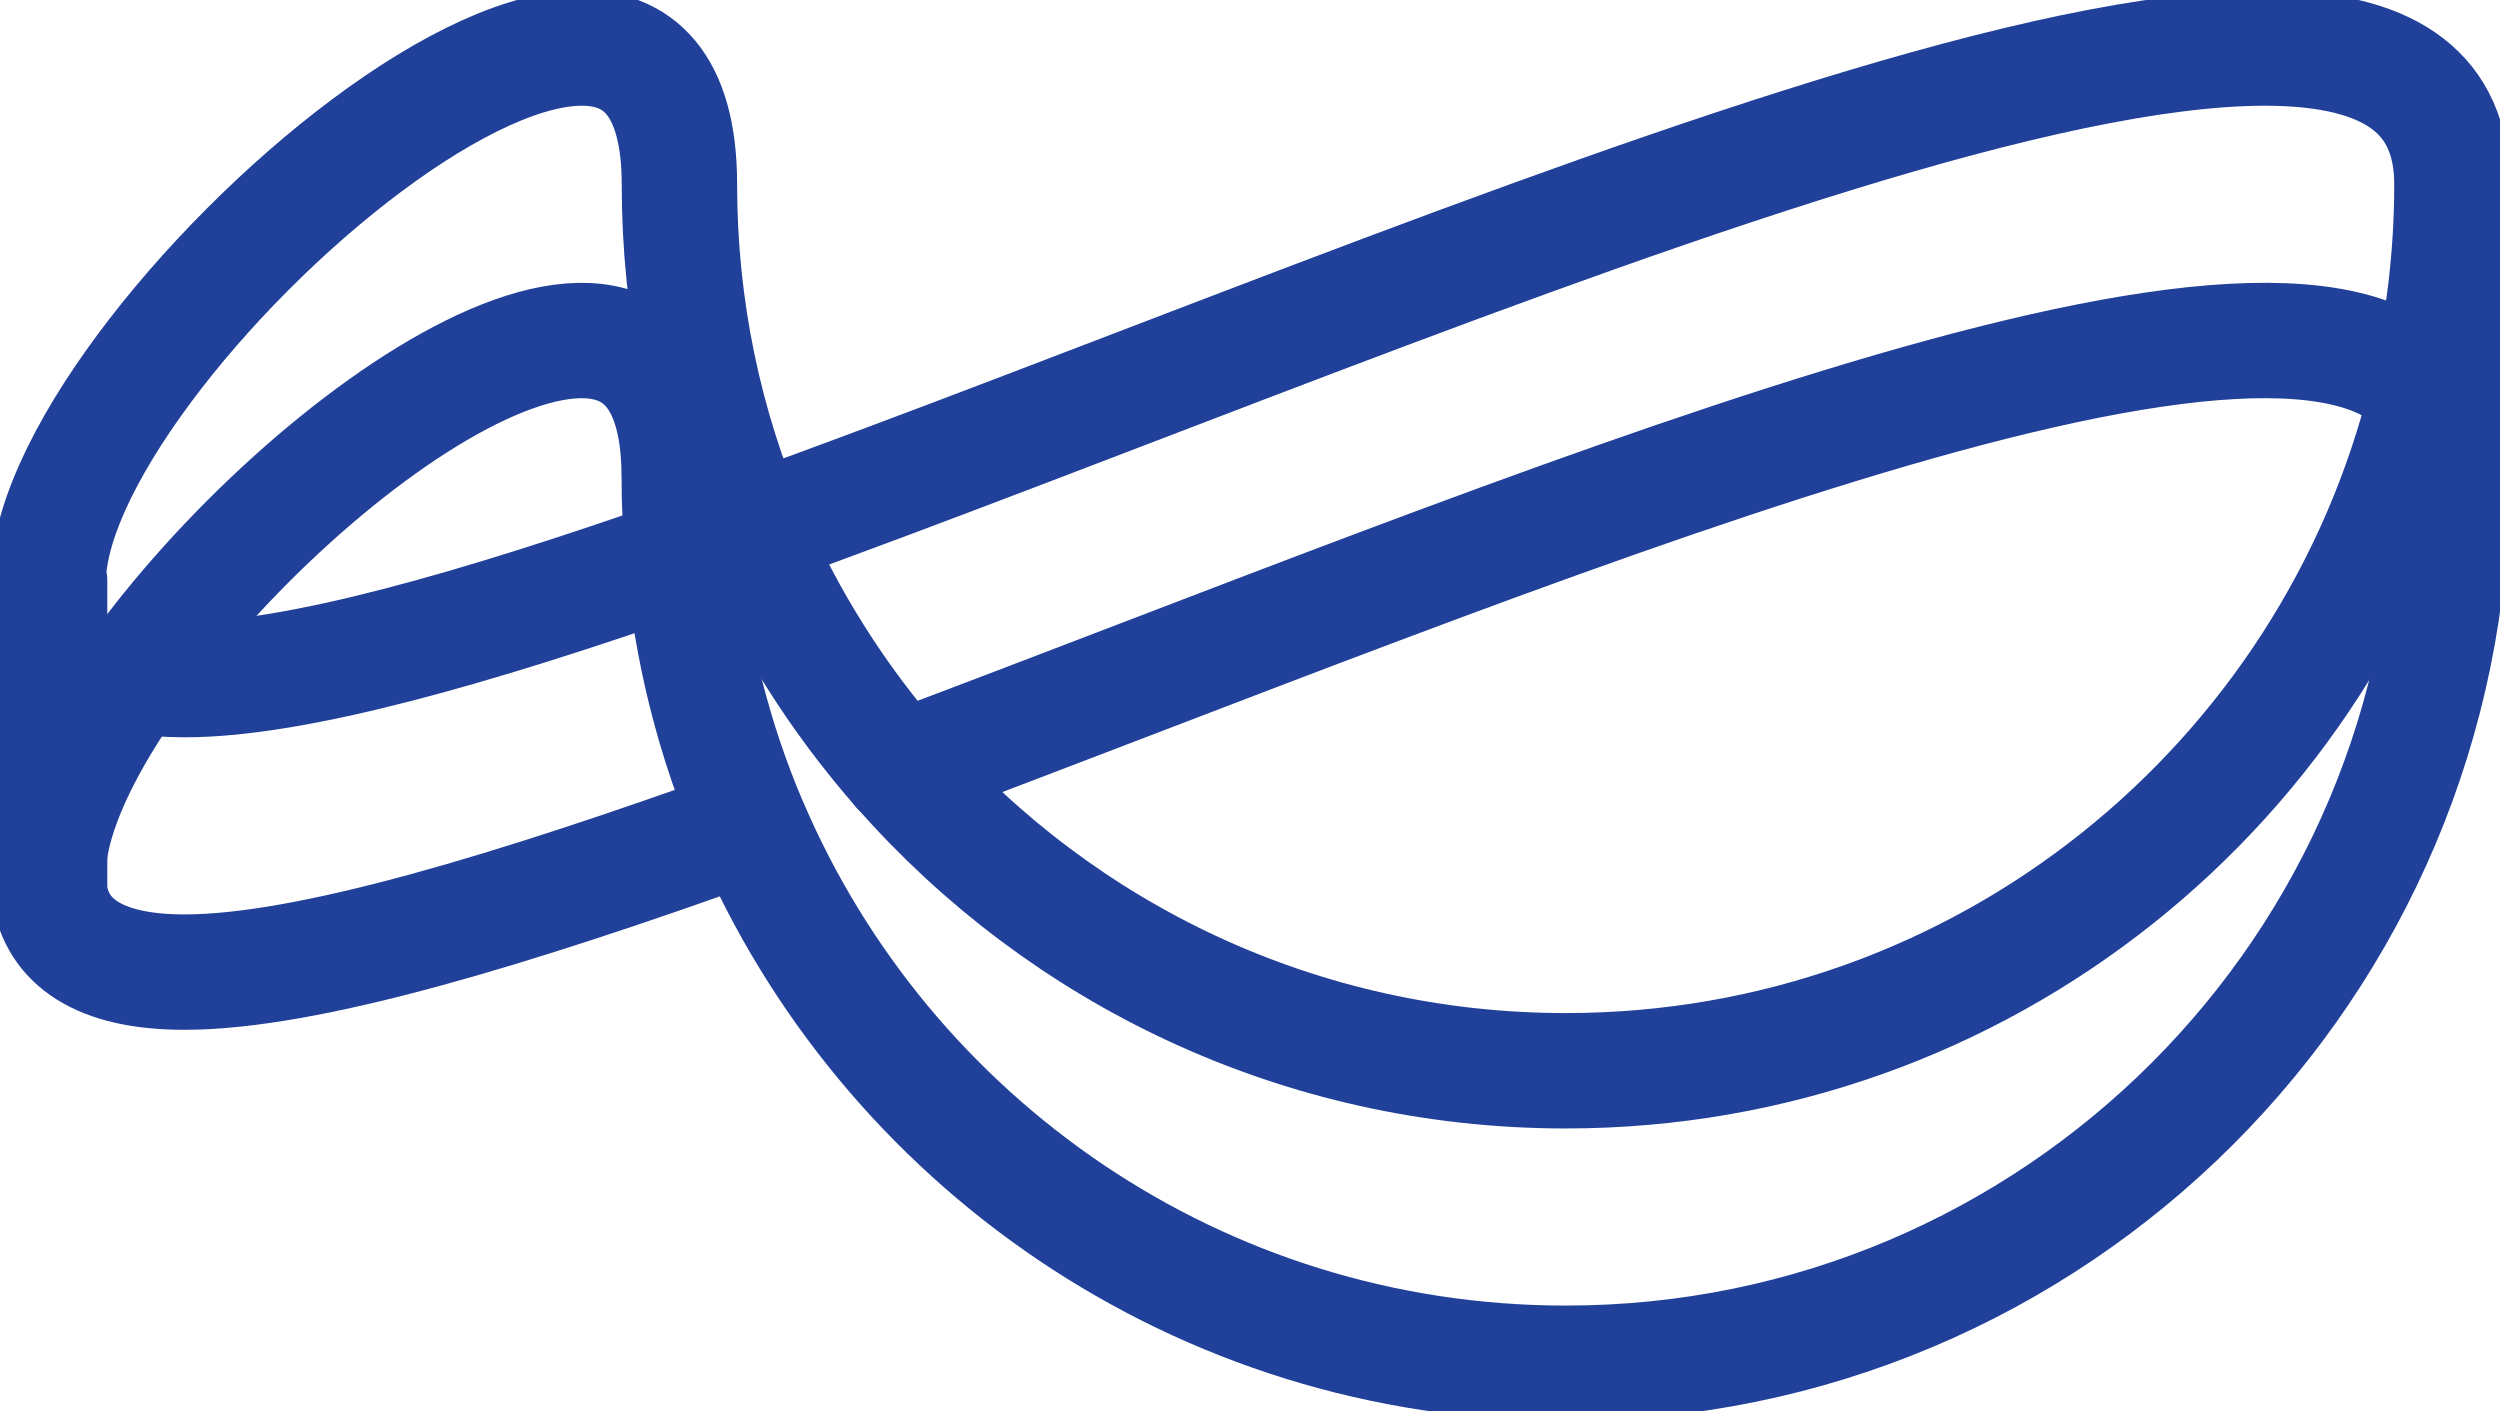 <svg xmlns:xlink="http://www.w3.org/1999/xlink" xmlns="http://www.w3.org/2000/svg" id="prefix__Layer_2" data-name="Layer 2" viewBox="0 0 130 73.39" class="xl:h-6 xl:w-9 mc:h-7 mc:w-9 h-5 w-8 xl:me-2 sm:me-1 rtl:xl:ml-2 rtl:sm:ml-1 text-mw-blue" width="130"  height="73.39" ><defs><style>.bands__cls-1{fill:none;stroke:#20409A;stroke-linecap:round;stroke-linejoin:round;stroke-width:6}</style></defs><g id="prefix__Layer_1-2" data-name="Layer 1"><path d="M46.78 40c32.23-12.1 71.79-29.08 79.41-19.46.86 1.08 1.31 2.48 1.31 4.26 0 25.46-20.63 46.09-46.08 46.09-19.05 0-35.39-11.55-42.42-28.03M35.51 28.89c.42 4.92 1.63 9.62 3.49 13.98-12.35 4.44-23 7.68-29.41 7.68-4.52 0-6.62-1.62-7.02-4.13h0c-.11-.62-.1-1.28 0-2 .35-2.67 2-5.96 4.39-9.31 8.97-12.6 28.36-25.97 28.36-10.31 0 1.38.07 2.74.18 4.08" class="bands__cls-1" stroke="#20409A" fill="none" stroke-width="6px"></path><path d="M6.97 35.11c.76.15 1.64.23 2.63.23 5.79 0 15.06-2.65 25.92-6.45M2.58 31.2C.72 19.56 35.33-11.33 35.33 9.59c0 6.41 1.3 12.51 3.67 18.06M46.78 40c-3.2-3.65-5.84-7.81-7.78-12.34 36.73-13.23 88.5-37.11 88.5-18.07 0 3.77-.46 7.44-1.31 10.95-4.91 20.17-23.08 35.14-44.77 35.14-13.81 0-26.2-6.07-34.64-15.69M127.5 24.81V9.6M2.58 30.22V46.42" class="bands__cls-1" stroke="#20409A" fill="none" stroke-width="6px"></path></g></svg>